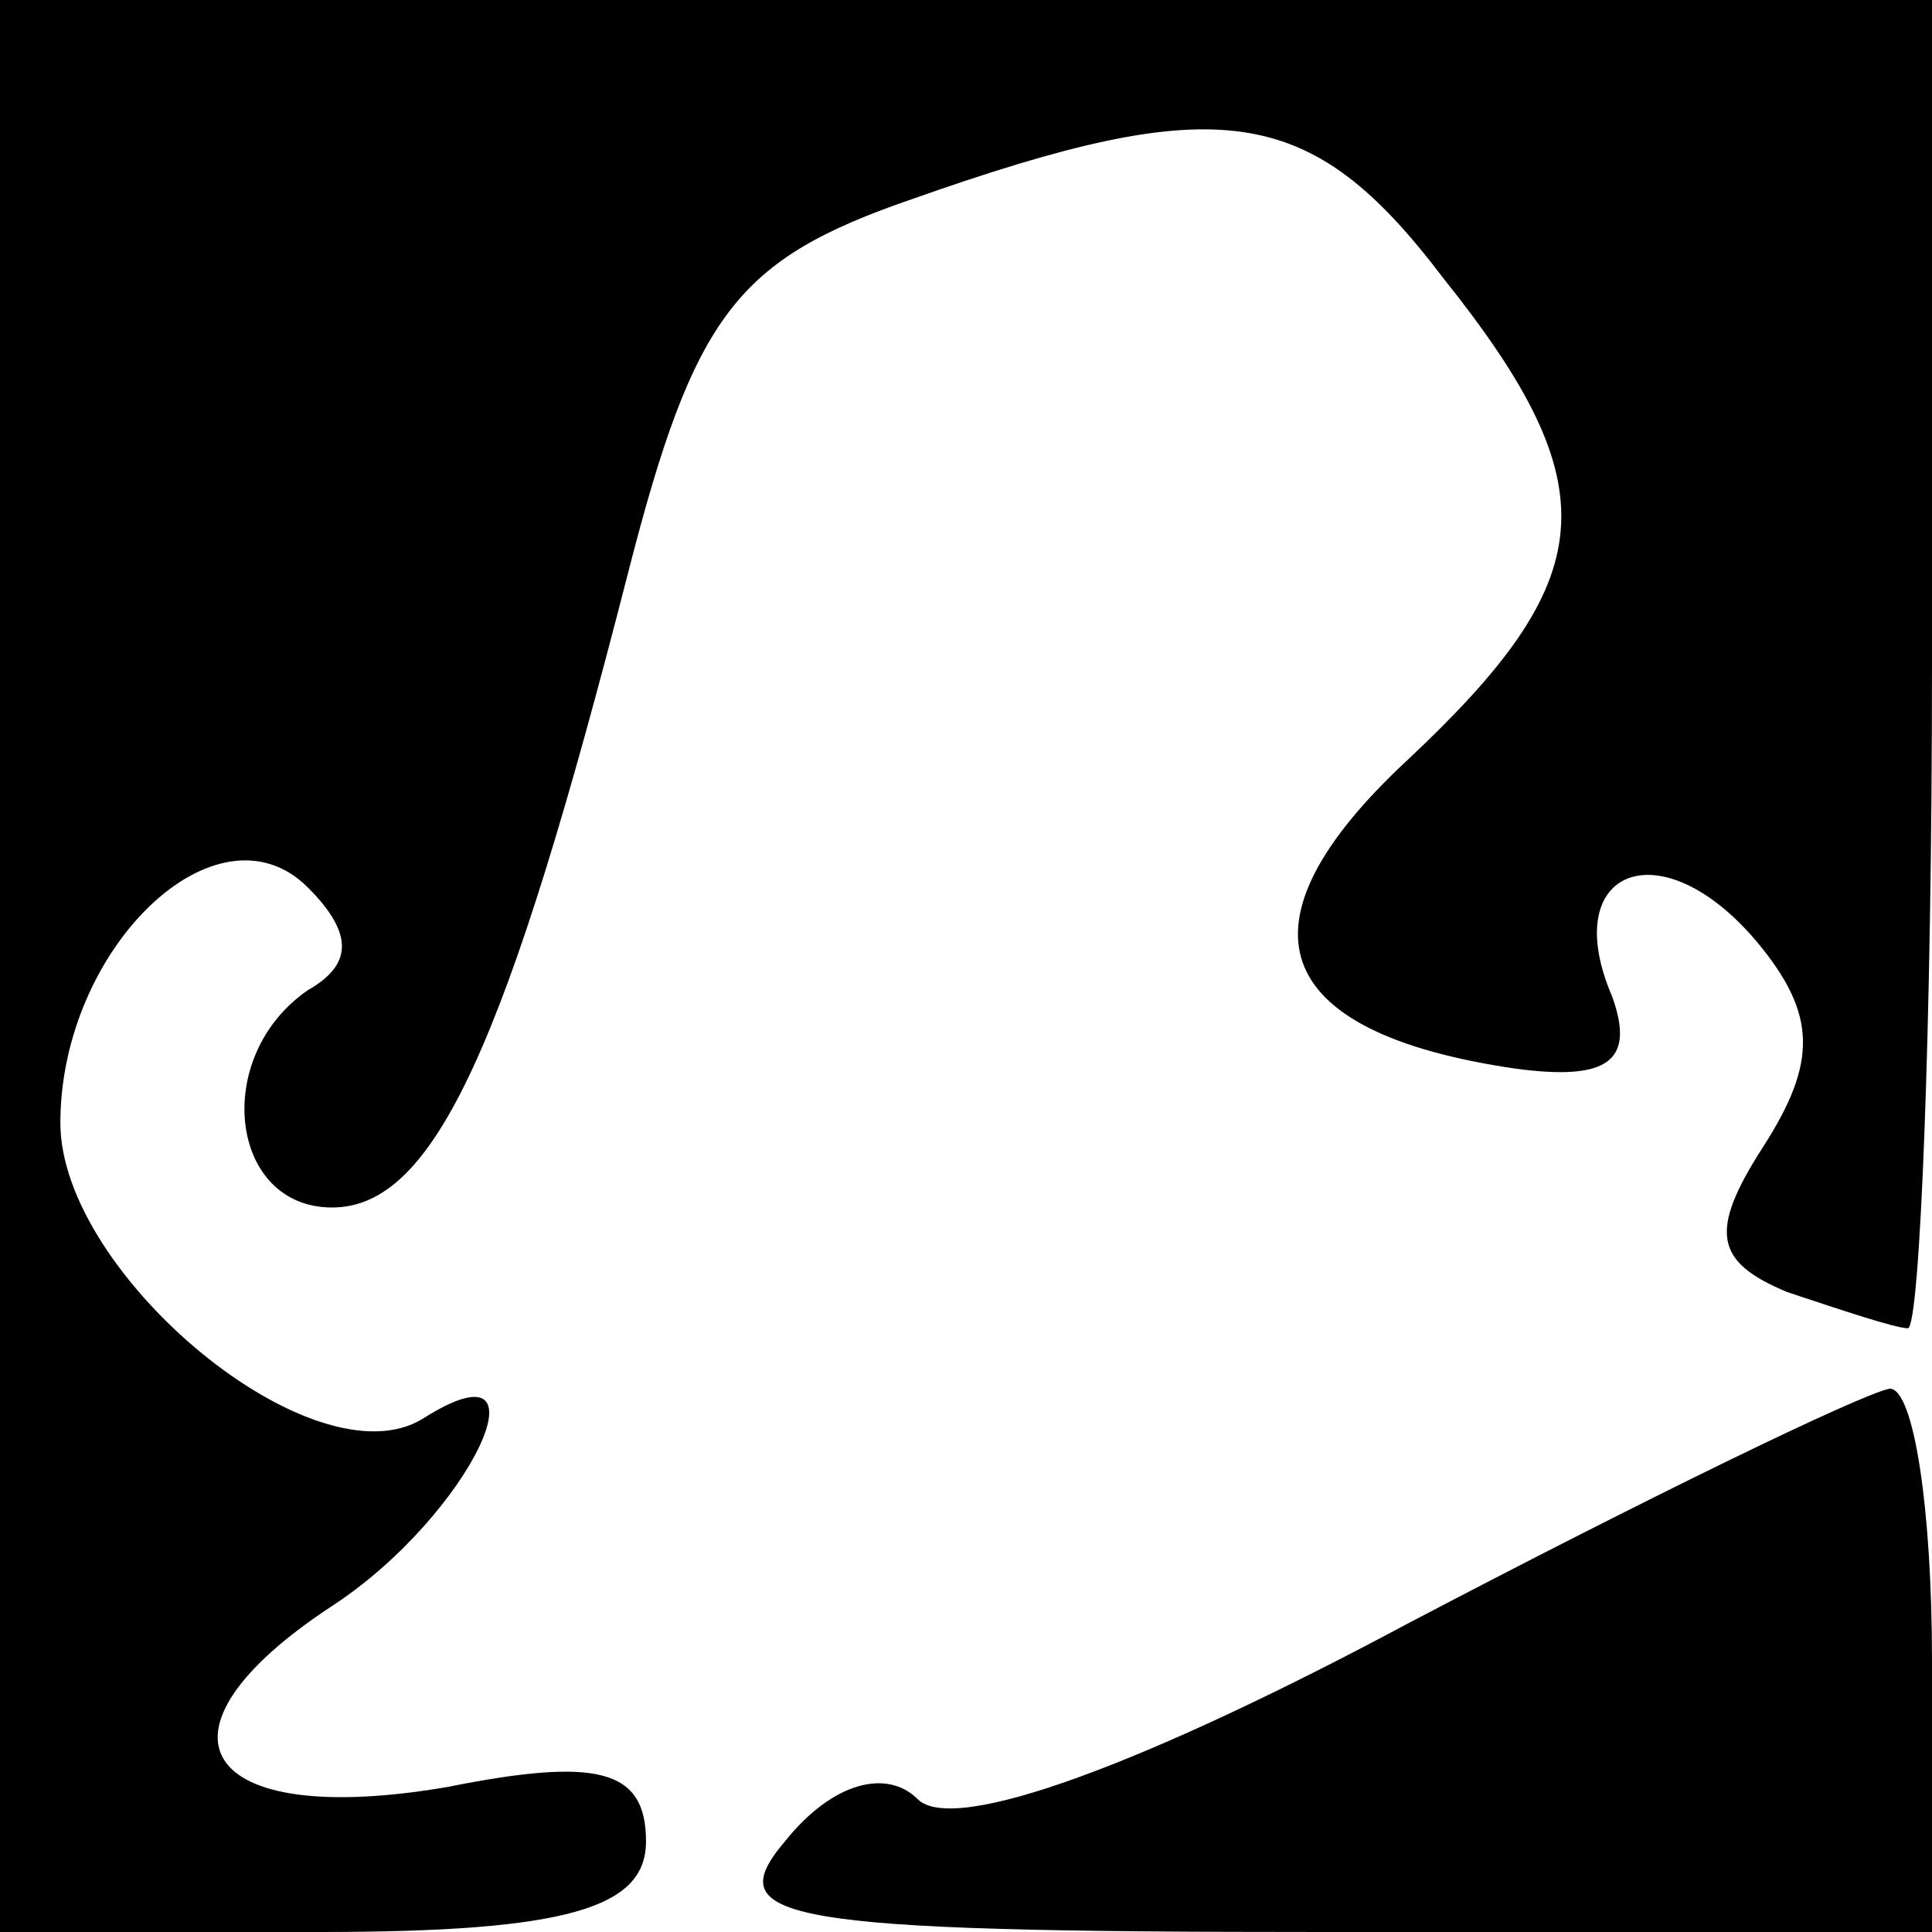 <?xml version="1.0" standalone="no"?>
<!DOCTYPE svg PUBLIC "-//W3C//DTD SVG 20010904//EN"
 "http://www.w3.org/TR/2001/REC-SVG-20010904/DTD/svg10.dtd">
<svg version="1.0" xmlns="http://www.w3.org/2000/svg"
 width="32pt" height="32pt" viewBox="0 0 32 32"
 preserveAspectRatio="xMidYMid meet">
<g transform="translate(0,32) scale(0.1,-0.1)"
fill="#000000" stroke="none">
<path fill="#000000" stroke="none" d="M0 160 l0 -160 53 0 c41 0 54 4 54 15
0 12 -8 14 -33 9 -41 -7 -51 9 -19 30 23 15 37 45 15 31 -18 -11 -60 24 -60
49 0 29 26 54 41 39 8 -8 7 -13 0 -17 -16 -11 -13 -36 4 -36 17 0 29 27 49
105 11 43 18 52 47 62 51 18 66 16 88 -13 28 -35 26 -50 -6 -80 -29 -27 -23
-45 18 -51 15 -2 20 1 16 12 -9 21 8 28 24 9 10 -12 10 -20 1 -34 -9 -14 -8
-19 4 -24 9 -3 18 -6 20 -6 2 0 4 50 4 110 l0 110 -160 0 -160 0 0 -160z"/>
<path fill="#000000" stroke="none" d="M233 51 c-43 -23 -75 -35 -81 -29 -5 5
-14 3 -22 -7 -11 -13 -1 -15 89 -15 l101 0 0 45 c0 25 -3 45 -7 45 -5 -1 -40
-18 -80 -39z"/>
</g>
</svg>
